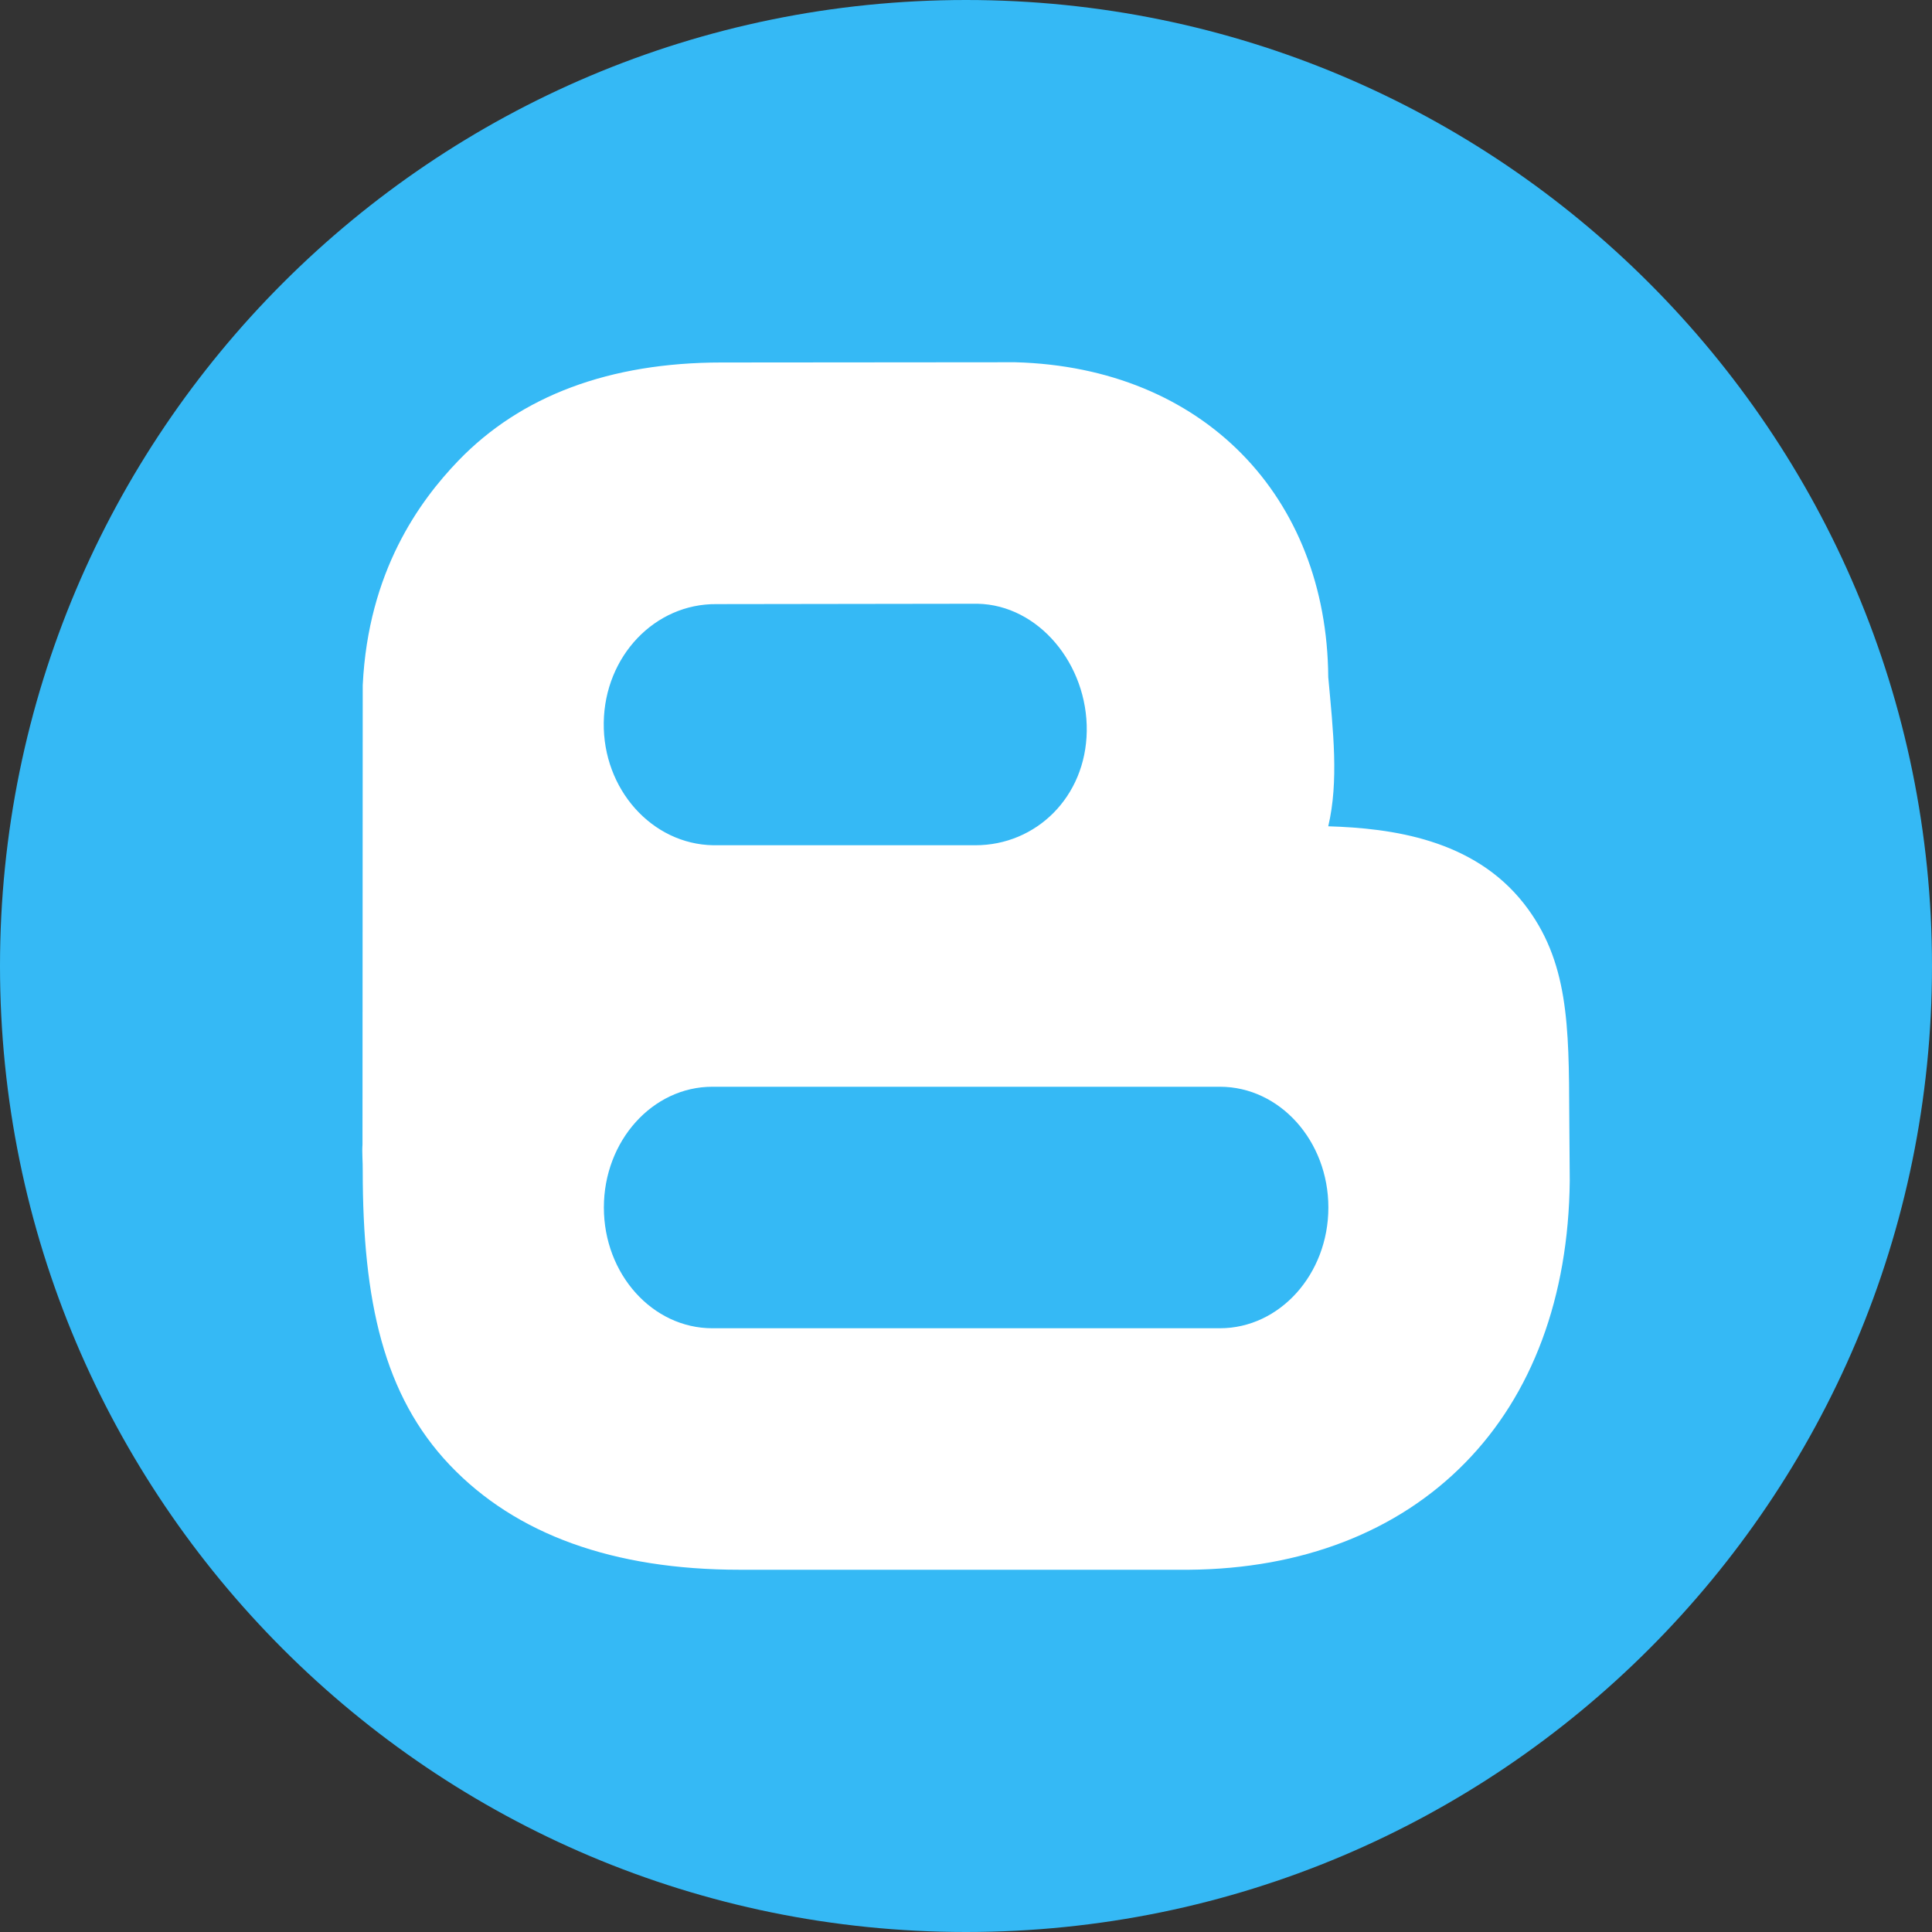 <svg height="16" width="16" xmlns="http://www.w3.org/2000/svg"><rect width="100%" height="100%" fill="#333333" stroke="none"/><path d="m8 0c-4.418 0-8 3.582-8 8s3.582 8 8 8c4.418 0 8-3.582 8-8s-3.582-8-8-8z" fill="#35b9f5"/><path d="m8.387 3-2.385.002h-.025c-.928 0-1.663.275-2.182.814-.321.334-.746.916-.791 1.859l-.002 3.803c-.005.072.003.142.002.217 0 1.082.174 1.862.721 2.438.547.575 1.355.867 2.402.867h3.721c.934-.008 1.724-.314 2.283-.883.558-.567.859-1.375.869-2.338 0 0-.003-.389-.004-.541-.003-.744-.005-1.281-.375-1.754-.419-.535-1.097-.625-1.621-.641.088-.374.041-.788 0-1.236-.011-1.492-1.032-2.565-2.592-2.607zm-.293 2c .508.009.914.503.906 1.055-.008.546-.42.945-.922.945h-2.172c-.508-.009-.914-.465-.906-1.016.008-.551.424-.986.934-.981zm-2.195 4h4.204c.495 0 .898.448.898 1 0 .552-.403 1-.898 1h-4.204c-.495 0-.898-.448-.898-1 0-.552.403-1 .898-1z" fill="#fff"/></svg>